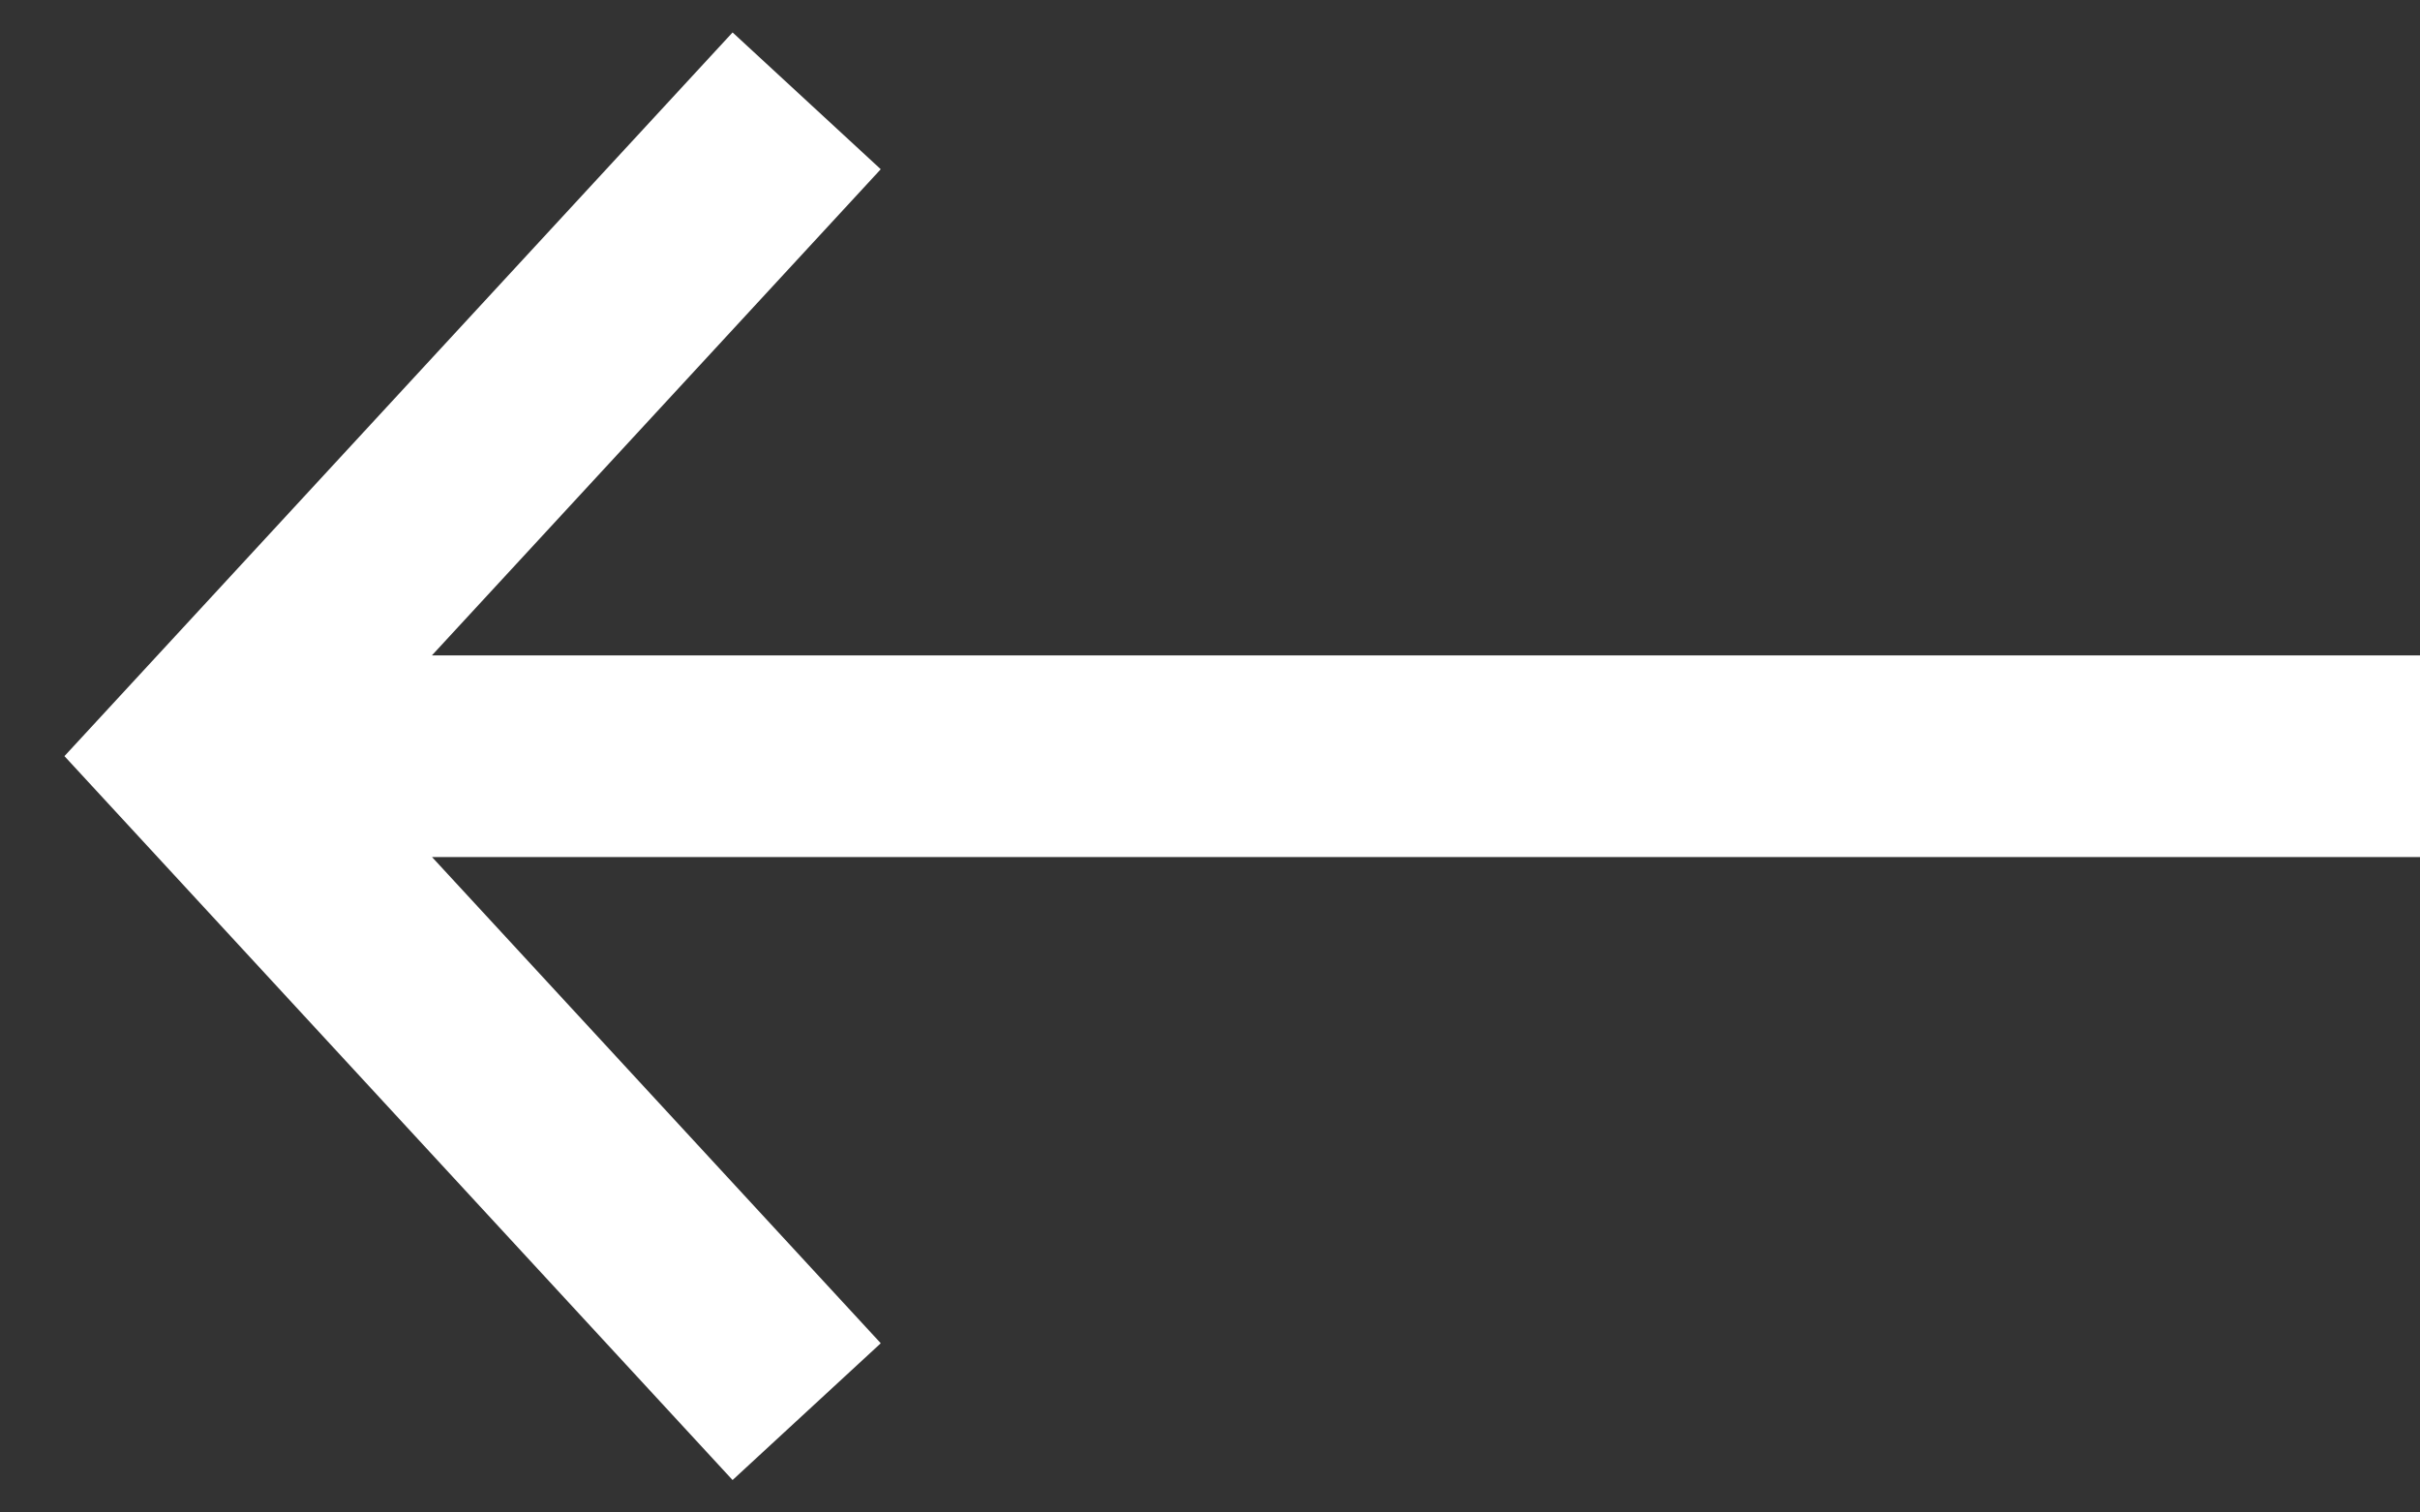 <svg xmlns="http://www.w3.org/2000/svg" width="24" height="15" viewBox="0 0 24 15">
    <rect x="0" y="0" width="24" height="15" fill="#333333" stroke="none"/>
    <g fill="none" fill-rule="evenodd" stroke="#FFF" stroke-width="2">
        <path d="M8 14L2 7.499 8 1M2 7.5h22"/>
    </g>
</svg>
